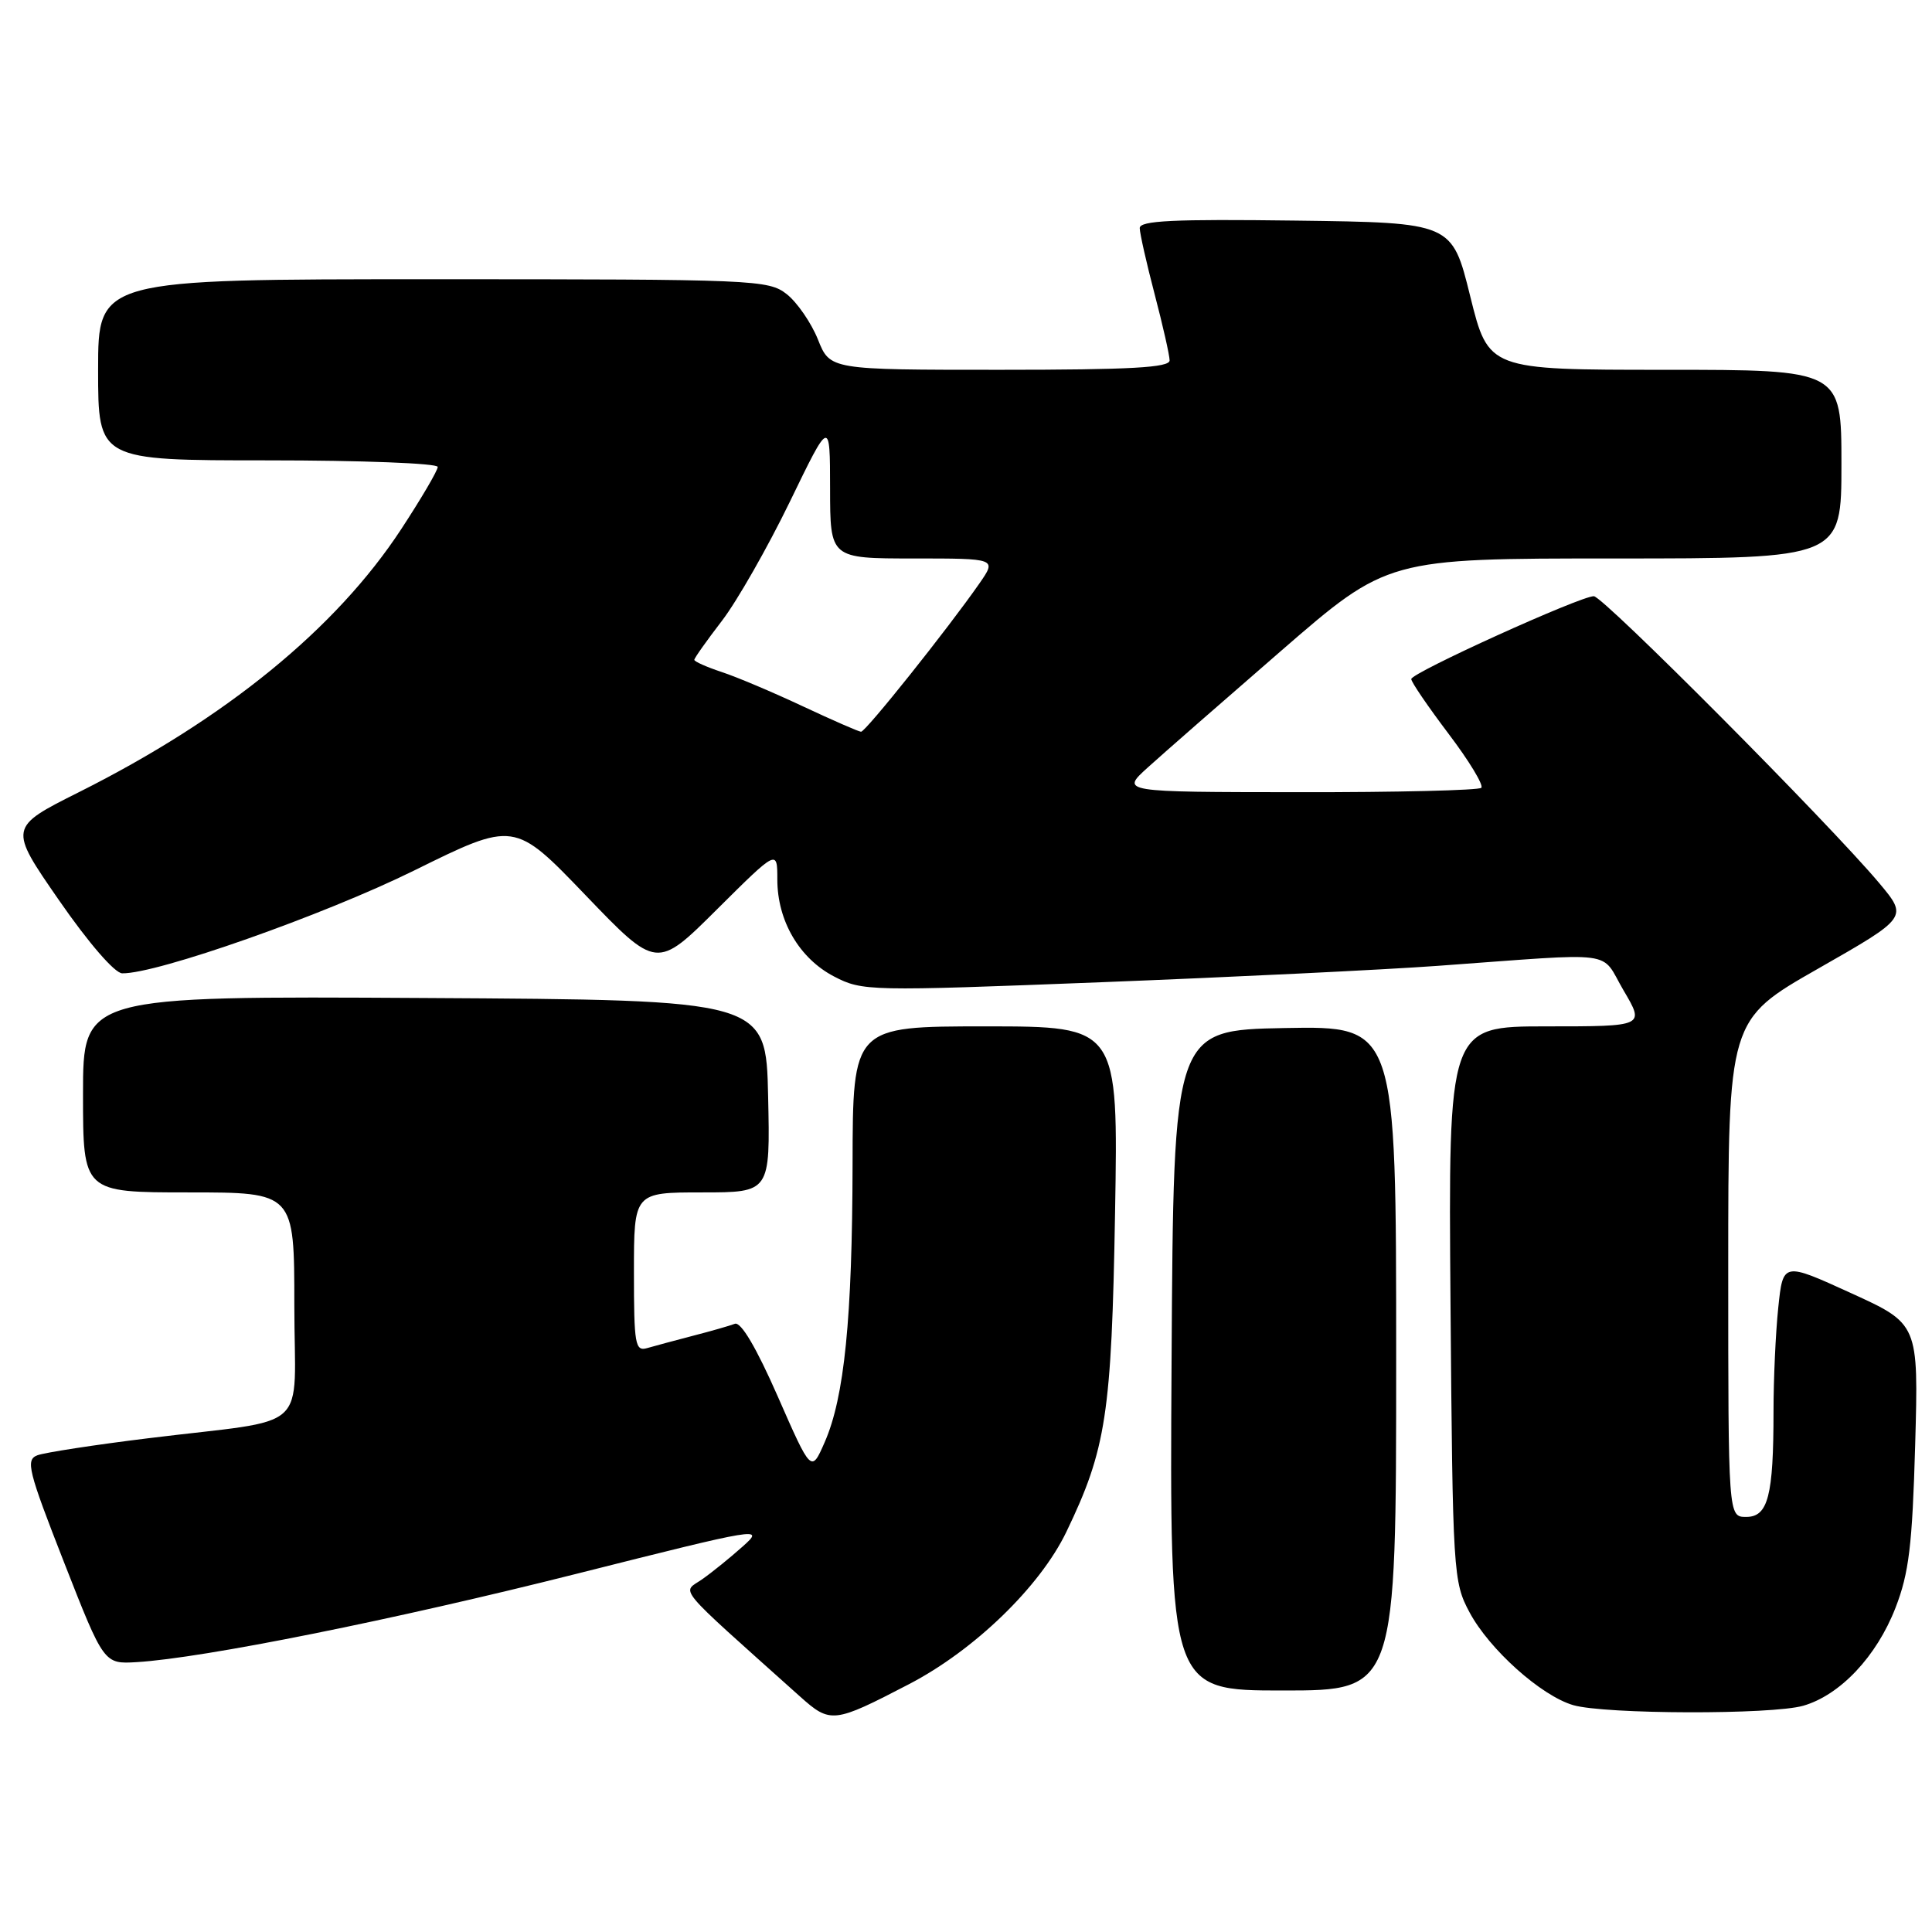 <?xml version="1.0" encoding="UTF-8" standalone="no"?>
<!DOCTYPE svg PUBLIC "-//W3C//DTD SVG 1.1//EN" "http://www.w3.org/Graphics/SVG/1.1/DTD/svg11.dtd" >
<svg xmlns="http://www.w3.org/2000/svg" xmlns:xlink="http://www.w3.org/1999/xlink" version="1.1" viewBox="0 0 256 256">
 <g >
 <path fill="currentColor"
d=" M 120.47 223.15 C 129.12 218.65 137.80 210.24 141.29 203.00 C 146.58 192.01 147.29 187.38 147.75 160.75 C 148.18 136.00 148.18 136.00 130.59 136.00 C 113.00 136.00 113.00 136.00 112.97 154.25 C 112.93 174.71 111.89 185.15 109.27 191.11 C 107.50 195.16 107.50 195.16 103.06 185.04 C 100.22 178.57 98.17 175.10 97.37 175.41 C 96.69 175.67 94.18 176.39 91.81 177.00 C 89.44 177.62 86.71 178.35 85.75 178.63 C 84.16 179.09 84.00 178.16 84.00 168.57 C 84.00 158.00 84.00 158.00 93.03 158.00 C 102.06 158.00 102.06 158.00 101.78 145.25 C 101.50 132.50 101.50 132.50 56.25 132.24 C 11.00 131.98 11.00 131.98 11.00 144.99 C 11.00 158.00 11.00 158.00 25.00 158.00 C 39.00 158.00 39.00 158.00 39.00 172.95 C 39.00 190.22 41.60 187.86 19.61 190.58 C 12.52 191.45 5.93 192.47 4.96 192.83 C 3.37 193.43 3.71 194.82 8.48 207.00 C 13.77 220.50 13.77 220.50 18.13 220.24 C 26.98 219.70 52.18 214.64 76.46 208.52 C 100.86 202.37 101.36 202.29 98.43 204.90 C 96.79 206.37 94.36 208.34 93.03 209.27 C 90.36 211.14 89.12 209.66 106.00 224.79 C 110.04 228.40 110.45 228.36 120.47 223.15 Z  M 238.94 226.02 C 243.83 224.61 248.66 219.49 251.16 213.05 C 252.95 208.45 253.39 204.77 253.77 191.46 C 254.22 175.42 254.22 175.42 245.24 171.33 C 236.26 167.23 236.26 167.23 235.63 173.26 C 235.28 176.58 235.00 182.77 235.00 187.02 C 235.00 198.22 234.28 201.00 231.38 201.00 C 229.00 201.00 229.00 201.00 229.00 168.07 C 229.00 135.14 229.00 135.14 240.91 128.35 C 252.81 121.56 252.81 121.56 249.02 117.03 C 242.39 109.13 212.42 79.00 211.19 79.00 C 209.38 79.00 187.00 89.15 187.00 89.98 C 187.00 90.38 189.23 93.64 191.95 97.24 C 194.67 100.83 196.62 104.05 196.28 104.39 C 195.94 104.72 185.05 104.99 172.08 104.97 C 148.50 104.95 148.50 104.95 152.06 101.72 C 154.01 99.95 161.97 92.99 169.74 86.25 C 183.86 74.00 183.86 74.00 213.93 74.00 C 244.00 74.00 244.00 74.00 244.00 61.50 C 244.00 49.00 244.00 49.00 220.61 49.00 C 197.23 49.00 197.23 49.00 194.81 39.25 C 192.40 29.50 192.40 29.50 171.70 29.23 C 155.48 29.02 151.00 29.23 151.02 30.23 C 151.03 30.93 151.92 34.88 153.00 39.00 C 154.08 43.12 154.97 47.06 154.98 47.75 C 155.00 48.71 149.84 49.00 132.49 49.00 C 109.98 49.00 109.98 49.00 108.38 44.98 C 107.49 42.77 105.63 40.07 104.25 38.98 C 101.82 37.07 100.08 37.00 57.37 37.00 C 13.00 37.00 13.00 37.00 13.00 49.00 C 13.00 61.00 13.00 61.00 35.50 61.00 C 47.88 61.00 58.00 61.39 58.00 61.87 C 58.00 62.35 55.82 66.06 53.16 70.12 C 44.53 83.29 29.94 95.20 10.47 104.96 C 1.14 109.64 1.14 109.64 7.82 119.29 C 11.73 124.94 15.20 128.95 16.19 128.97 C 20.75 129.06 42.86 121.27 54.83 115.37 C 68.15 108.79 68.15 108.79 77.58 118.61 C 87.02 128.44 87.02 128.44 95.01 120.49 C 103.00 112.55 103.00 112.55 103.00 116.54 C 103.00 122.01 105.92 127.00 110.52 129.39 C 114.27 131.34 115.10 131.35 145.93 130.15 C 163.29 129.47 183.35 128.50 190.50 127.98 C 214.86 126.22 211.95 125.83 215.14 131.25 C 217.94 136.00 217.94 136.00 204.92 136.00 C 191.91 136.00 191.91 136.00 192.20 172.75 C 192.49 208.49 192.56 209.61 194.72 213.64 C 197.35 218.56 204.21 224.70 208.46 225.94 C 212.66 227.16 234.76 227.22 238.94 226.02 Z  M 185.00 179.97 C 185.00 135.95 185.00 135.95 170.25 136.22 C 155.50 136.50 155.50 136.50 155.24 180.25 C 154.98 224.00 154.98 224.00 169.99 224.00 C 185.00 224.00 185.00 224.00 185.00 179.97 Z  M 106.36 93.58 C 102.44 91.74 97.60 89.69 95.61 89.04 C 93.63 88.38 92.00 87.66 92.00 87.43 C 92.00 87.20 93.65 84.88 95.66 82.26 C 97.67 79.64 101.71 72.55 104.65 66.50 C 109.98 55.50 109.98 55.50 109.99 64.75 C 110.00 74.00 110.00 74.00 121.04 74.00 C 132.07 74.00 132.07 74.00 129.79 77.29 C 125.58 83.34 114.68 97.00 114.09 96.96 C 113.76 96.94 110.29 95.42 106.36 93.58 Z "/>
</g>
</svg>